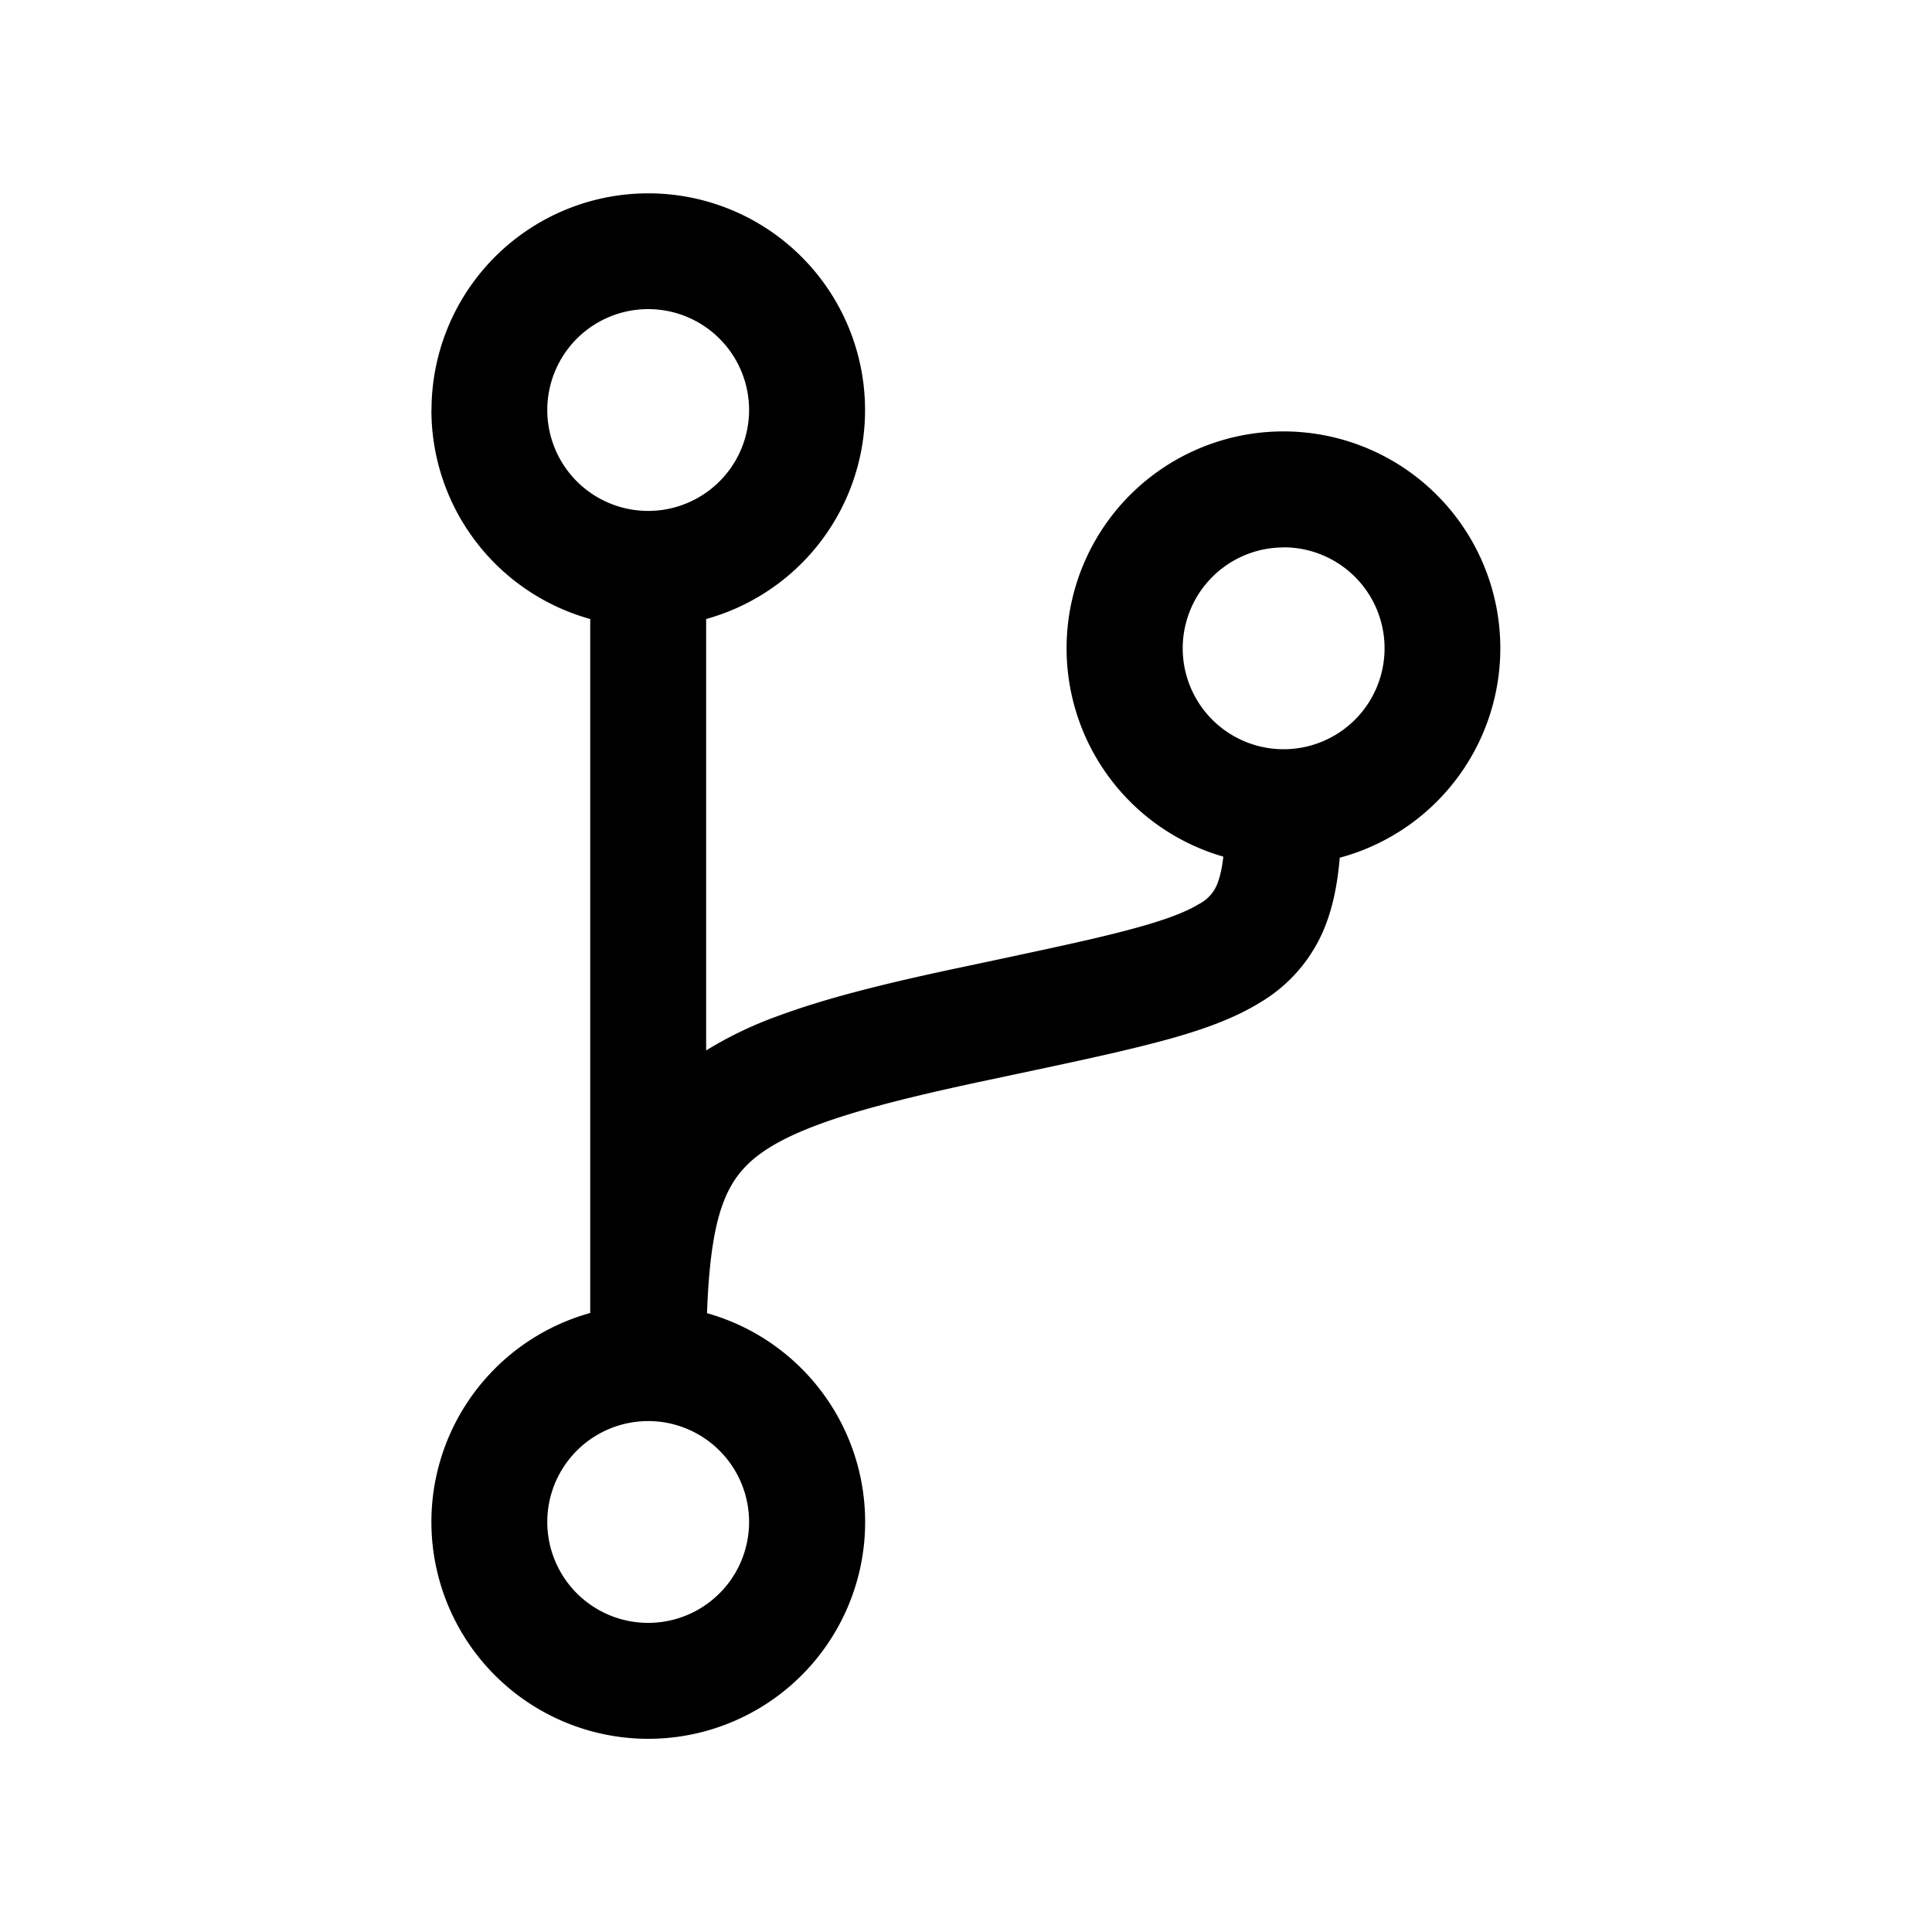 <svg xmlns="http://www.w3.org/2000/svg" width="20" height="20" fill="none" class="persona-icon" viewBox="0 0 20 20"><path fill="currentColor" fill-rule="evenodd" d="M4.467 4.244A2.244 2.244 0 1 1 7.31 6.408v4.466a4 4 0 0 1 .753-.36c.486-.18 1.087-.33 1.81-.484l.425-.09c.523-.112.94-.2 1.281-.287.435-.11.681-.202.83-.293a.4.4 0 0 0 .203-.24c.022-.064.04-.145.052-.252a2.245 2.245 0 1 1 1.205.011c-.019.225-.056.438-.123.633a1.6 1.6 0 0 1-.71.871c-.314.192-.71.319-1.162.433-.366.093-.812.188-1.34.3l-.41.087c-.715.154-1.245.288-1.645.436-.398.147-.625.292-.768.444-.236.249-.36.631-.392 1.511a2.245 2.245 0 1 1-1.209-.002V6.408a2.245 2.245 0 0 1-1.644-2.164M6.71 14.711a1.044 1.044 0 1 0 0 2.089 1.044 1.044 0 0 0 0-2.089m0-11.511a1.044 1.044 0 1 0 0 2.089 1.044 1.044 0 0 0 0-2.089m6.578 2.467a1.044 1.044 0 1 0 0 2.089 1.044 1.044 0 0 0 0-2.09" clip-rule="evenodd"/></svg>